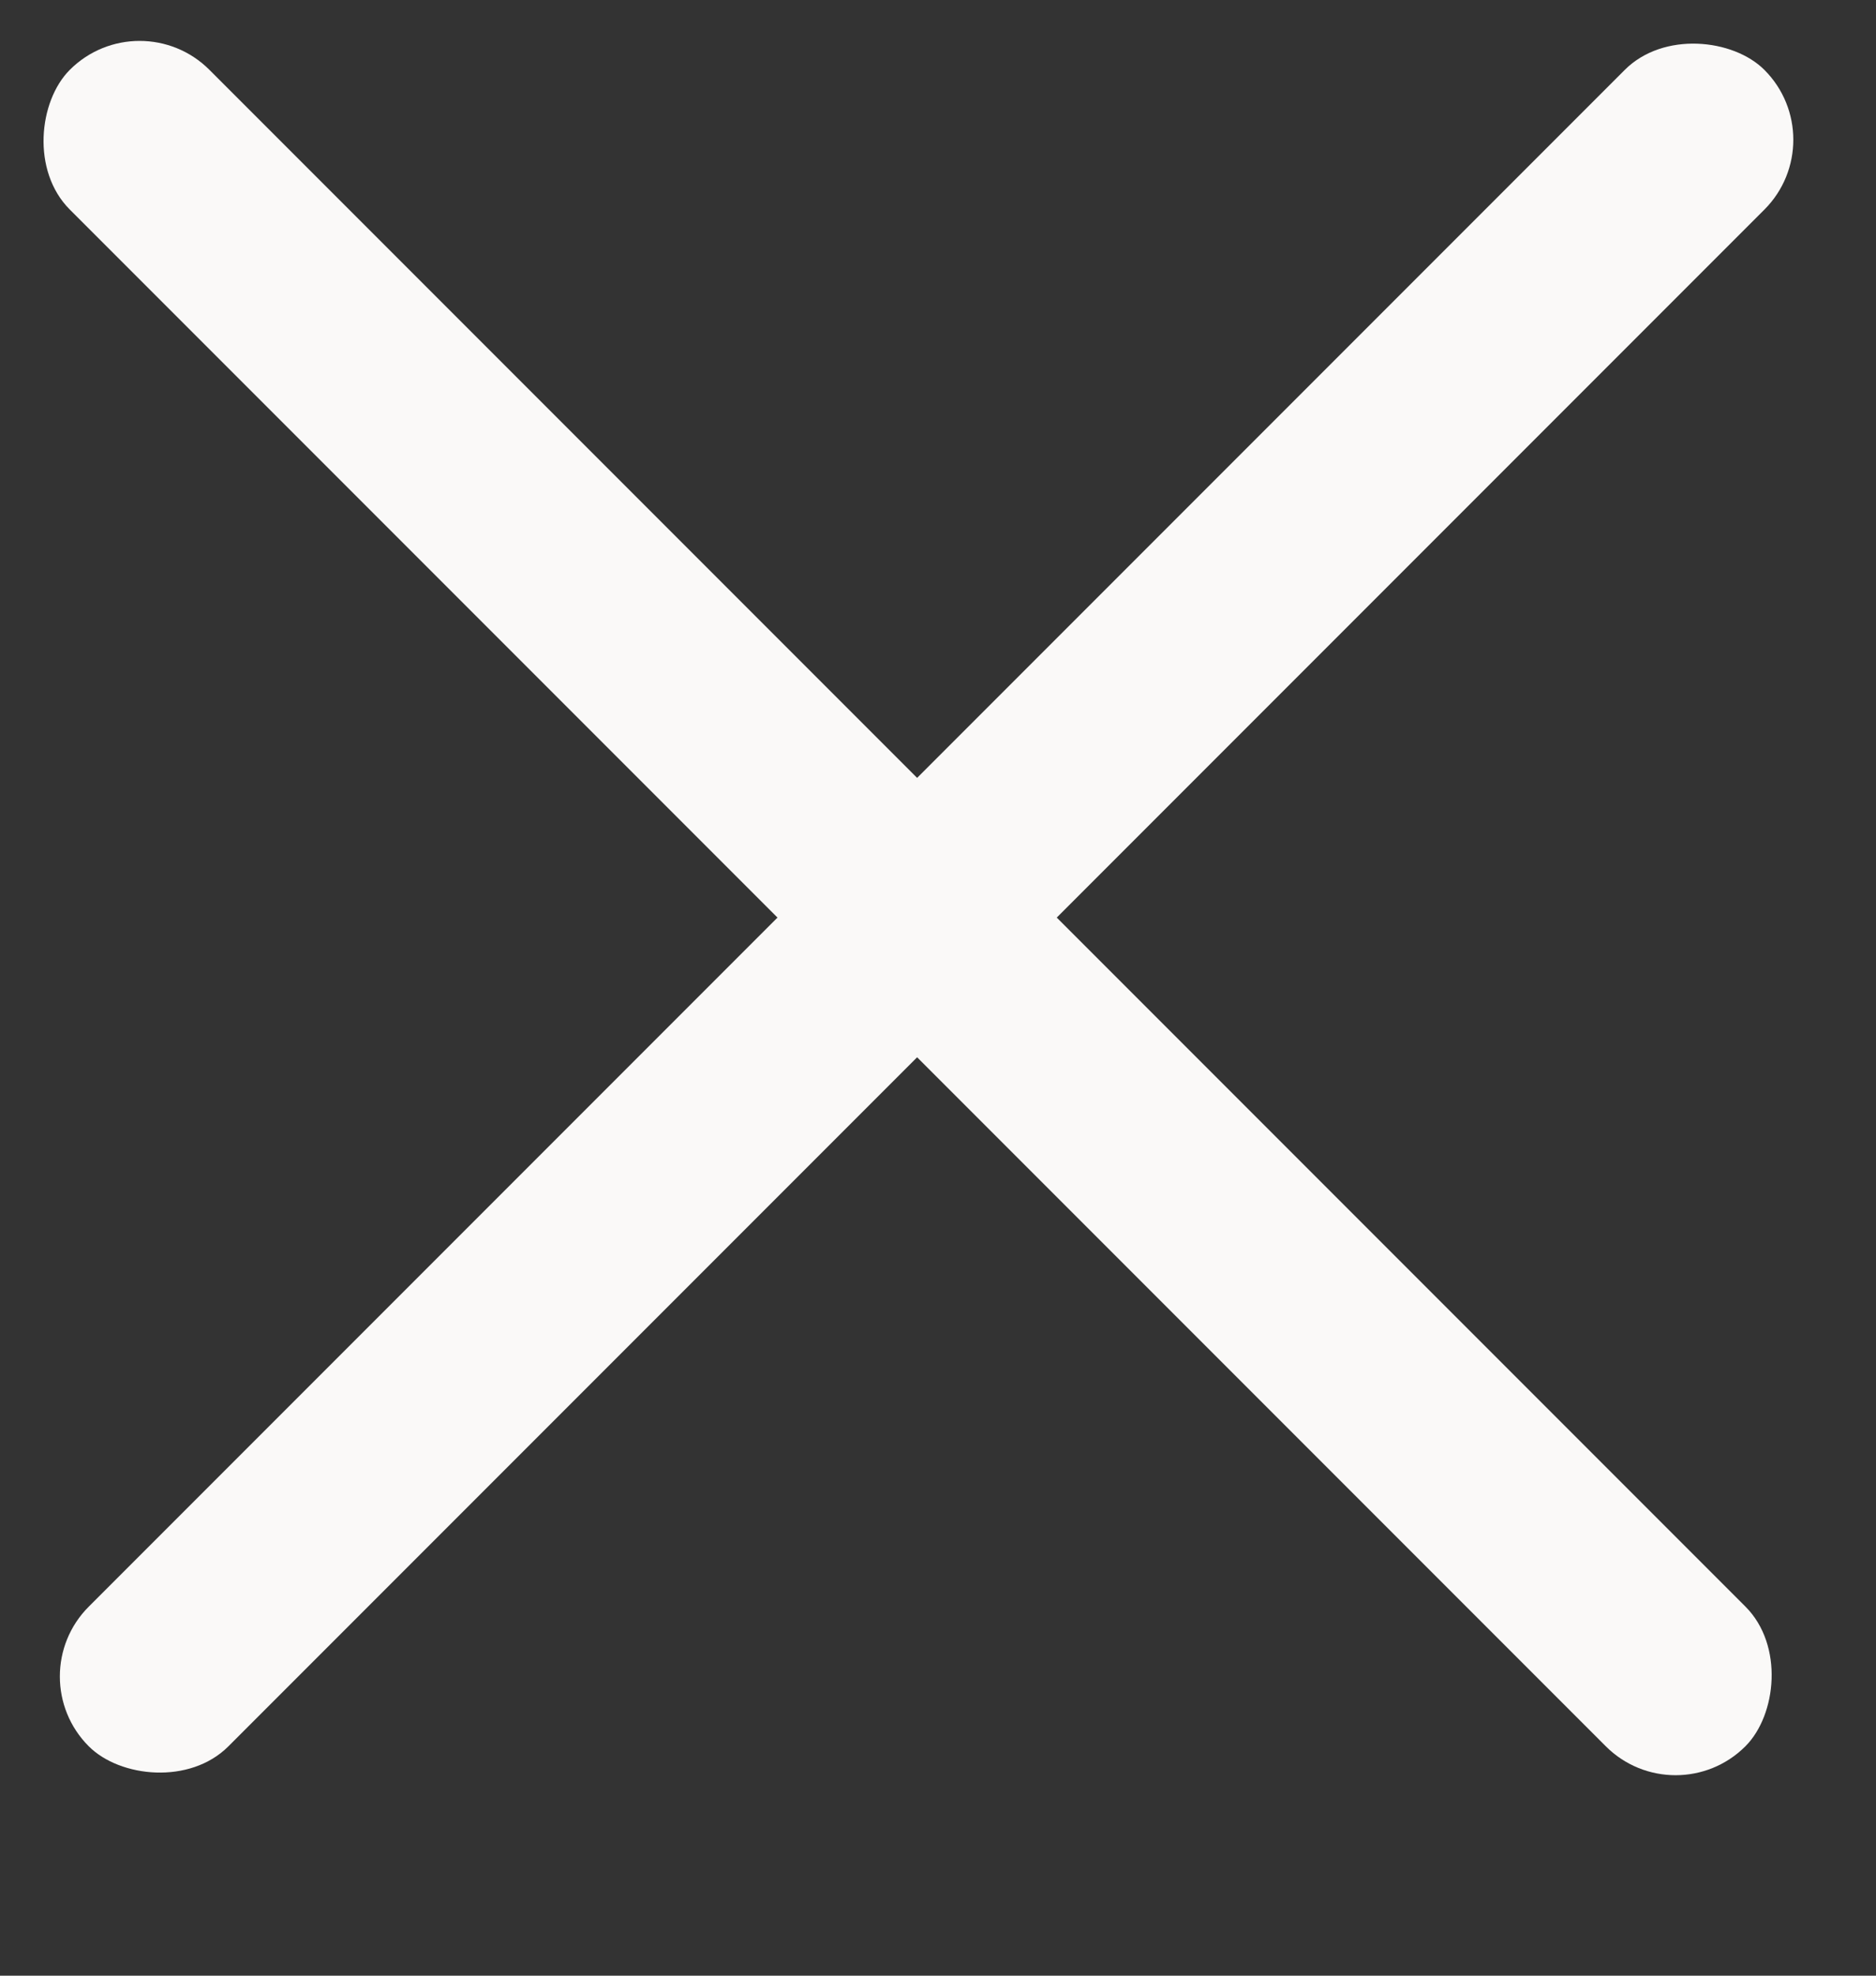 <svg xmlns="http://www.w3.org/2000/svg" width="19" height="20" fill="none" viewBox="0 0 19 20"><rect x="0" y="0" width="19" height="20" fill="#333333" stroke="none"/><rect width="24" height="2" x=".192" y="16.971" fill="#FAF9F8" rx="1" transform="rotate(-45 0.192 16.971)"/><rect width="24" height="2" x="1.414" fill="#FAF9F8" rx="1" transform="rotate(45 1.414 0)"/></svg>